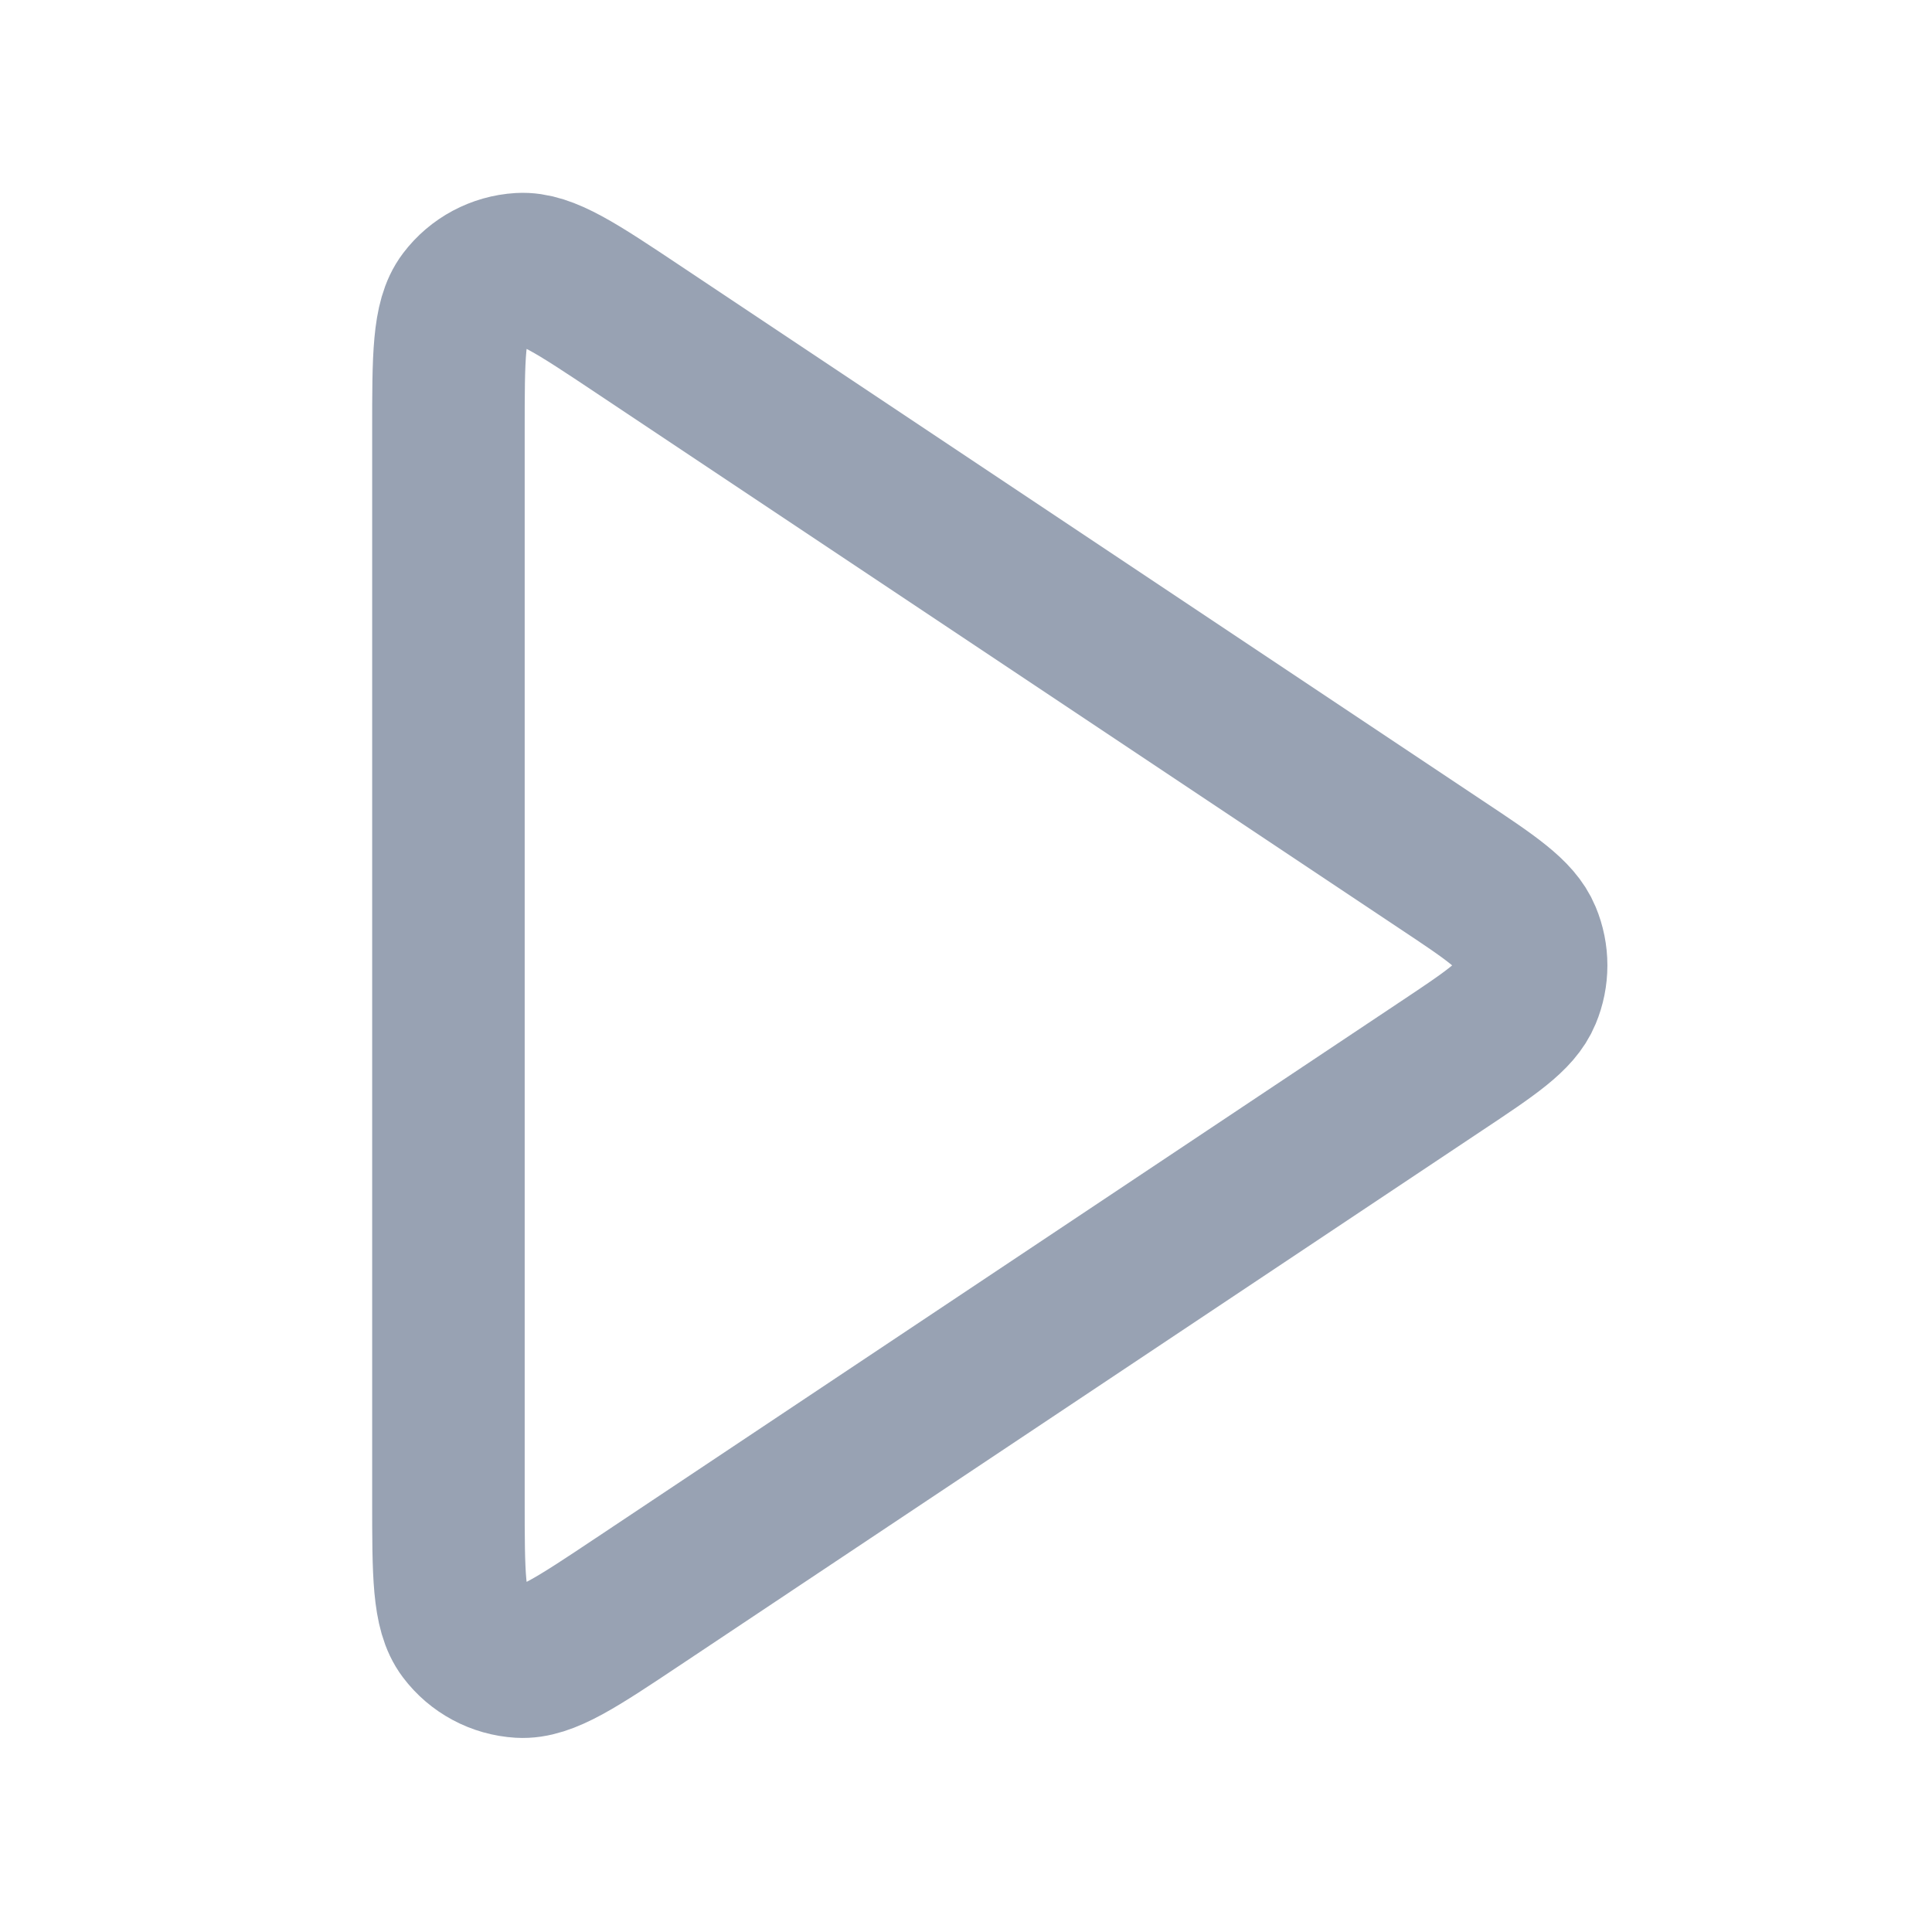 <svg width="19" height="19" viewBox="0 0 19 19" fill="none" xmlns="http://www.w3.org/2000/svg">
<path d="M4.41 4.236C4.41 3.508 4.41 3.144 4.562 2.943C4.694 2.768 4.896 2.66 5.115 2.647C5.366 2.632 5.669 2.834 6.275 3.238L14.162 8.496C14.663 8.829 14.913 8.996 15 9.207C15.077 9.391 15.077 9.597 15 9.781C14.913 9.992 14.663 10.159 14.162 10.492L6.275 15.75C5.669 16.154 5.366 16.356 5.115 16.341C4.896 16.328 4.694 16.22 4.562 16.045C4.41 15.844 4.41 15.48 4.41 14.752V4.236Z" stroke="#98A2B3" stroke-width="1.5" stroke-linecap="round" stroke-linejoin="round"/>
</svg>
